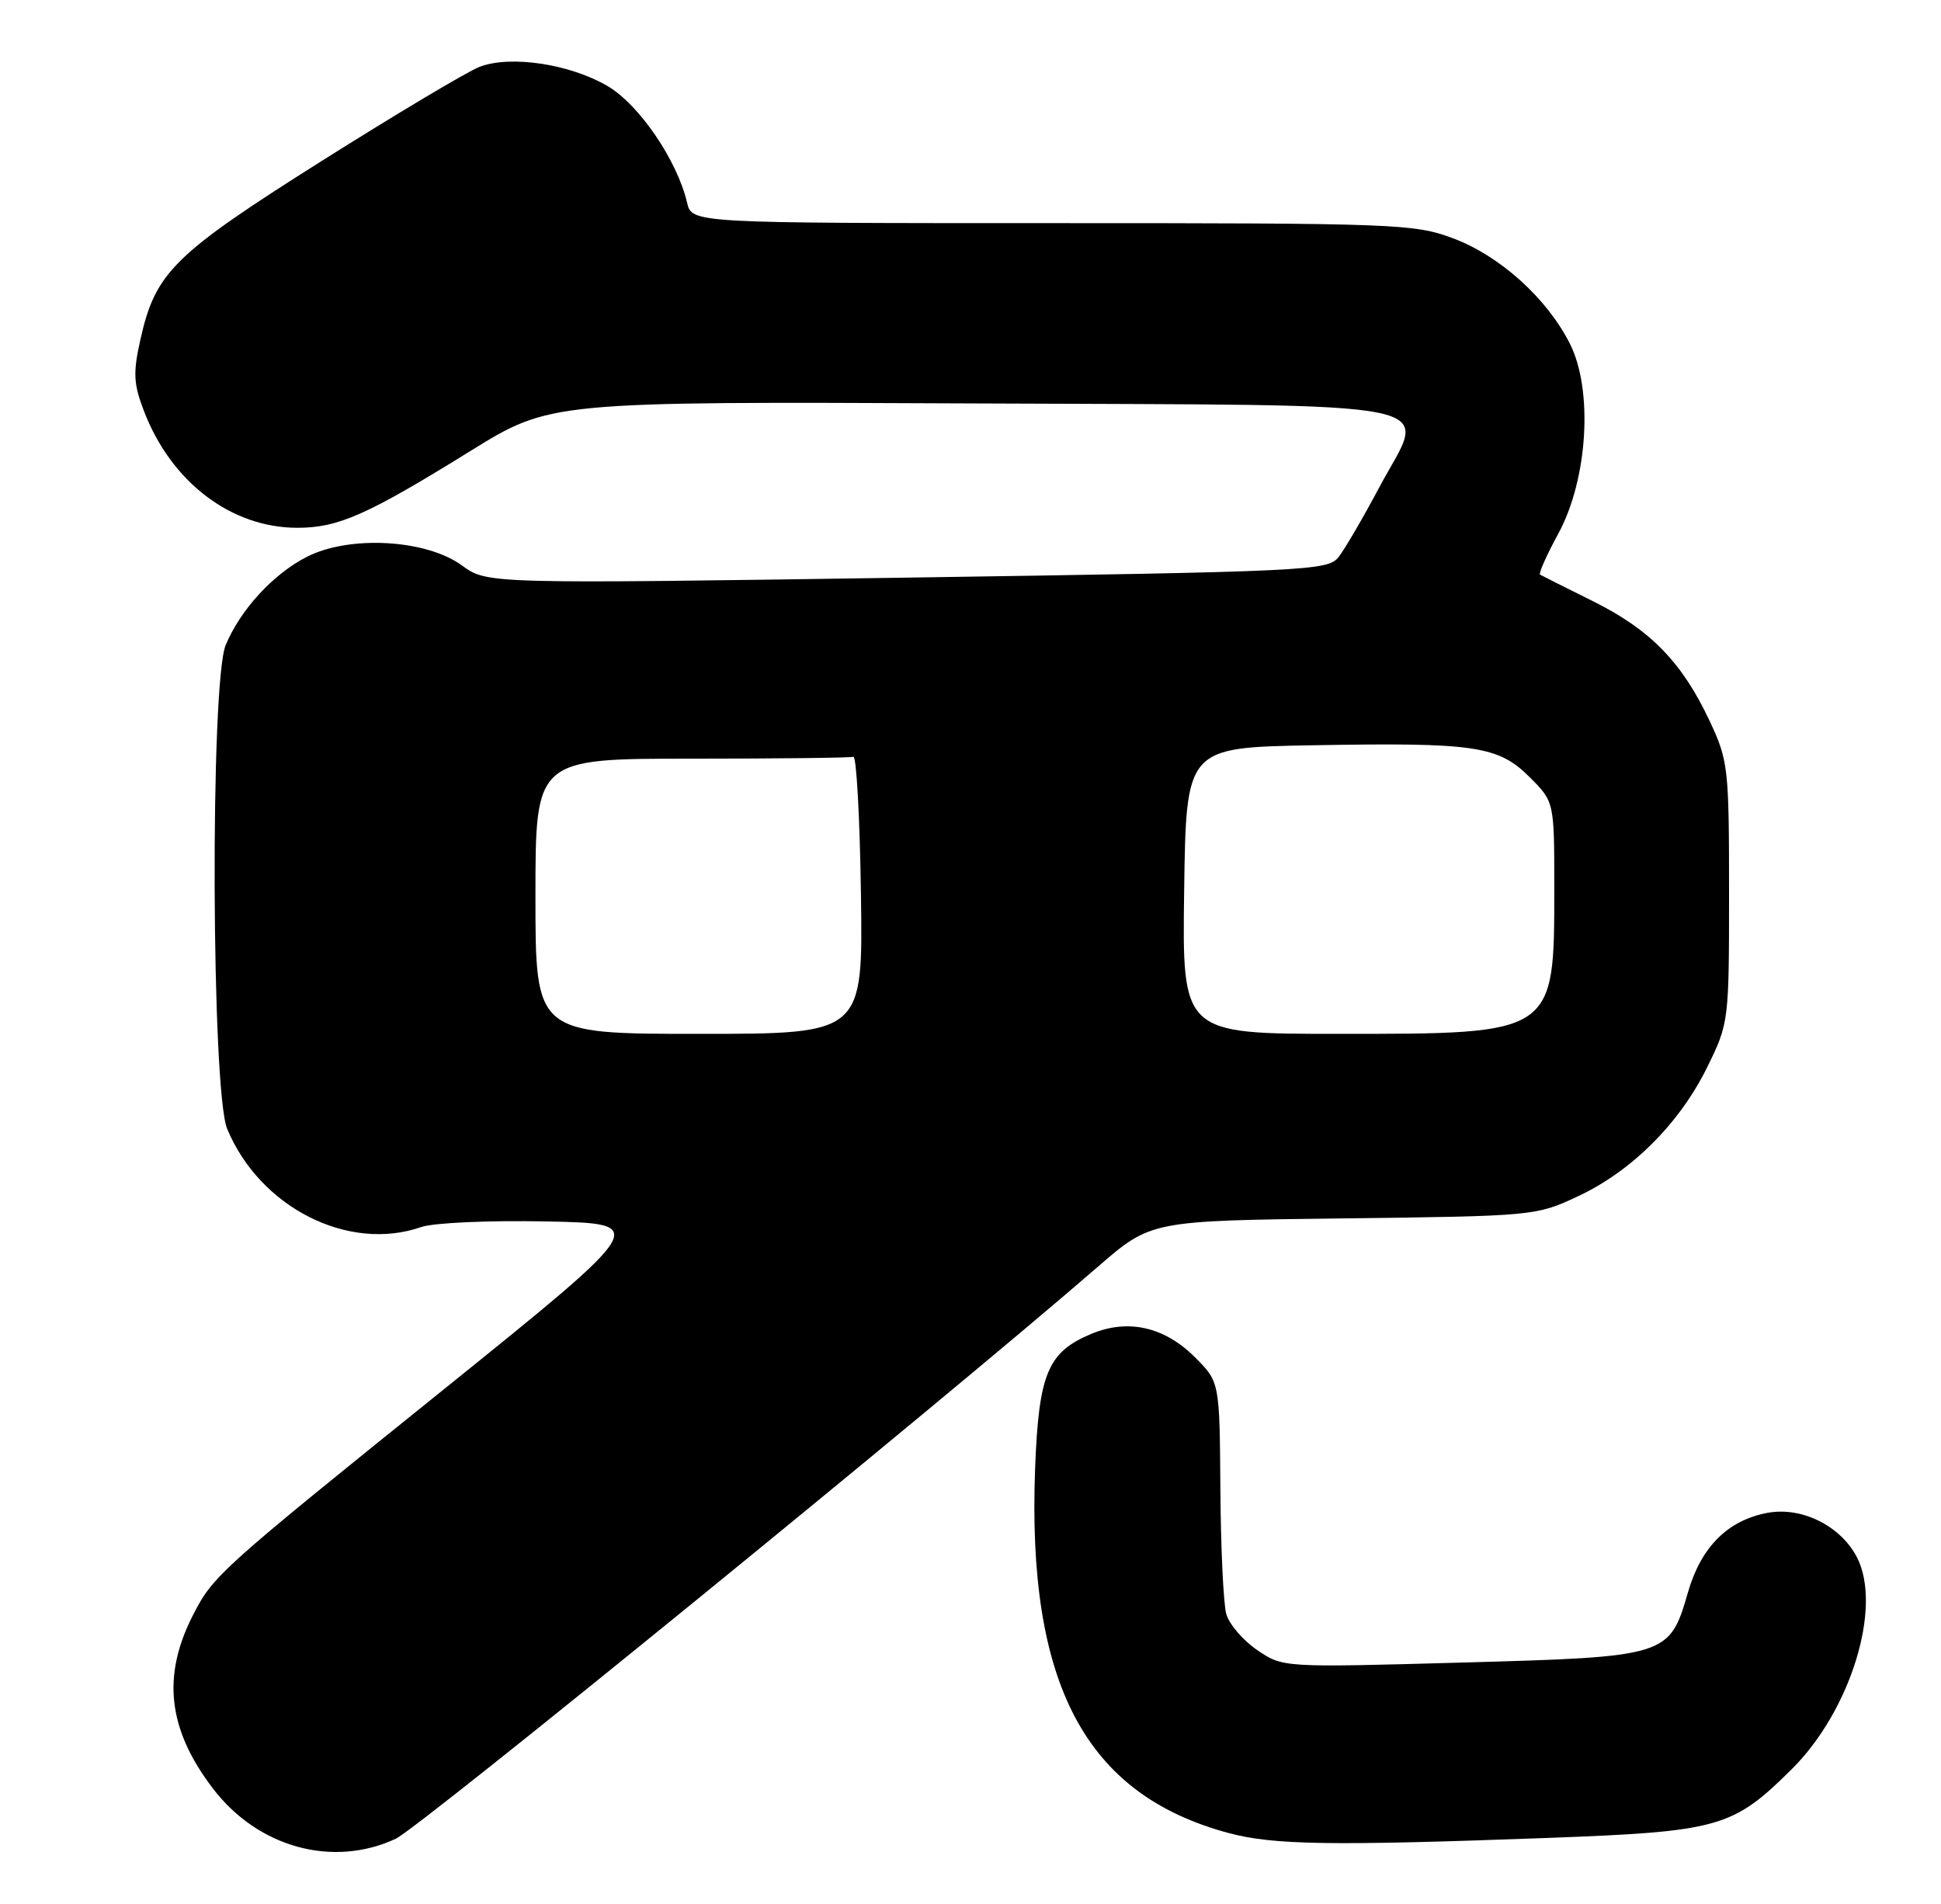 <?xml version="1.0" encoding="UTF-8" standalone="no"?>
<!DOCTYPE svg PUBLIC "-//W3C//DTD SVG 1.1//EN" "http://www.w3.org/Graphics/SVG/1.1/DTD/svg11.dtd" >
<svg xmlns="http://www.w3.org/2000/svg" xmlns:xlink="http://www.w3.org/1999/xlink" version="1.1" viewBox="0 0 261 256">
 <g >
 <path fill="currentColor"
d=" M 53.21 247.22 C 56.38 245.75 126.23 188.86 147.63 170.31 C 154.77 164.12 154.77 164.12 180.64 163.81 C 206.27 163.50 206.55 163.48 212.20 160.83 C 219.45 157.43 225.86 151.02 229.58 143.45 C 232.47 137.56 232.50 137.31 232.50 120.00 C 232.50 103.24 232.39 102.27 229.90 96.95 C 226.19 89.05 221.95 84.69 214.24 80.85 C 210.53 79.01 207.31 77.39 207.09 77.26 C 206.86 77.12 207.96 74.65 209.53 71.77 C 213.53 64.42 214.25 52.38 211.07 46.15 C 207.96 40.05 201.68 34.40 195.39 32.04 C 190.16 30.09 187.82 30.00 141.48 30.00 C 93.04 30.00 93.04 30.00 92.39 27.25 C 91.06 21.55 85.93 14.04 81.68 11.56 C 76.59 8.59 68.64 7.40 64.50 8.98 C 62.85 9.61 53.27 15.33 43.21 21.67 C 23.31 34.23 20.90 36.61 18.88 45.65 C 17.88 50.11 17.95 51.58 19.34 55.22 C 23.00 64.81 31.07 70.96 40.00 70.96 C 45.49 70.96 49.39 69.23 63.25 60.64 C 74.01 53.98 74.01 53.98 130.64 54.24 C 196.88 54.54 191.87 53.52 185.49 65.48 C 183.30 69.60 180.82 73.84 180.00 74.89 C 178.57 76.73 175.99 76.85 122.00 77.66 C 65.50 78.50 65.50 78.50 62.11 76.02 C 57.31 72.52 47.01 71.94 41.29 74.85 C 36.74 77.17 32.36 81.93 30.35 86.72 C 28.25 91.73 28.42 146.67 30.55 151.78 C 34.96 162.37 46.87 168.38 56.65 164.97 C 58.30 164.40 65.74 164.06 73.47 164.22 C 87.34 164.50 87.34 164.50 59.67 186.80 C 29.52 211.08 28.69 211.83 26.00 217.05 C 21.74 225.30 22.55 232.50 28.63 240.46 C 34.68 248.39 44.74 251.16 53.21 247.22 Z  M 208.00 247.11 C 231.19 246.25 233.00 245.74 240.96 237.83 C 248.87 229.96 253.14 216.05 249.70 209.38 C 247.51 205.14 242.27 202.54 237.66 203.40 C 232.33 204.40 228.74 207.98 226.98 214.07 C 224.48 222.70 224.28 222.76 196.50 223.53 C 172.50 224.20 172.50 224.20 169.04 221.84 C 167.14 220.54 165.27 218.36 164.89 216.99 C 164.51 215.62 164.15 208.04 164.10 200.15 C 164.00 185.80 164.00 185.80 160.68 182.48 C 156.58 178.38 151.68 177.27 146.74 179.34 C 140.89 181.78 139.68 184.68 139.19 197.36 C 138.08 226.43 145.93 241.26 165.18 246.44 C 171.22 248.06 178.87 248.18 208.00 247.11 Z  M 72.00 120.50 C 72.00 102.00 72.00 102.00 93.00 102.00 C 104.55 102.00 114.34 101.89 114.75 101.75 C 115.16 101.61 115.62 109.94 115.77 120.25 C 116.04 139.00 116.04 139.00 94.02 139.00 C 72.00 139.00 72.00 139.00 72.00 120.50 Z  M 159.23 119.75 C 159.50 100.50 159.50 100.50 176.50 100.20 C 198.34 99.81 201.47 100.27 205.69 104.49 C 209.00 107.80 209.00 107.80 209.00 119.33 C 209.00 139.13 209.19 139.00 180.03 139.00 C 158.96 139.00 158.96 139.00 159.23 119.75 Z "/>
</g>
</svg>